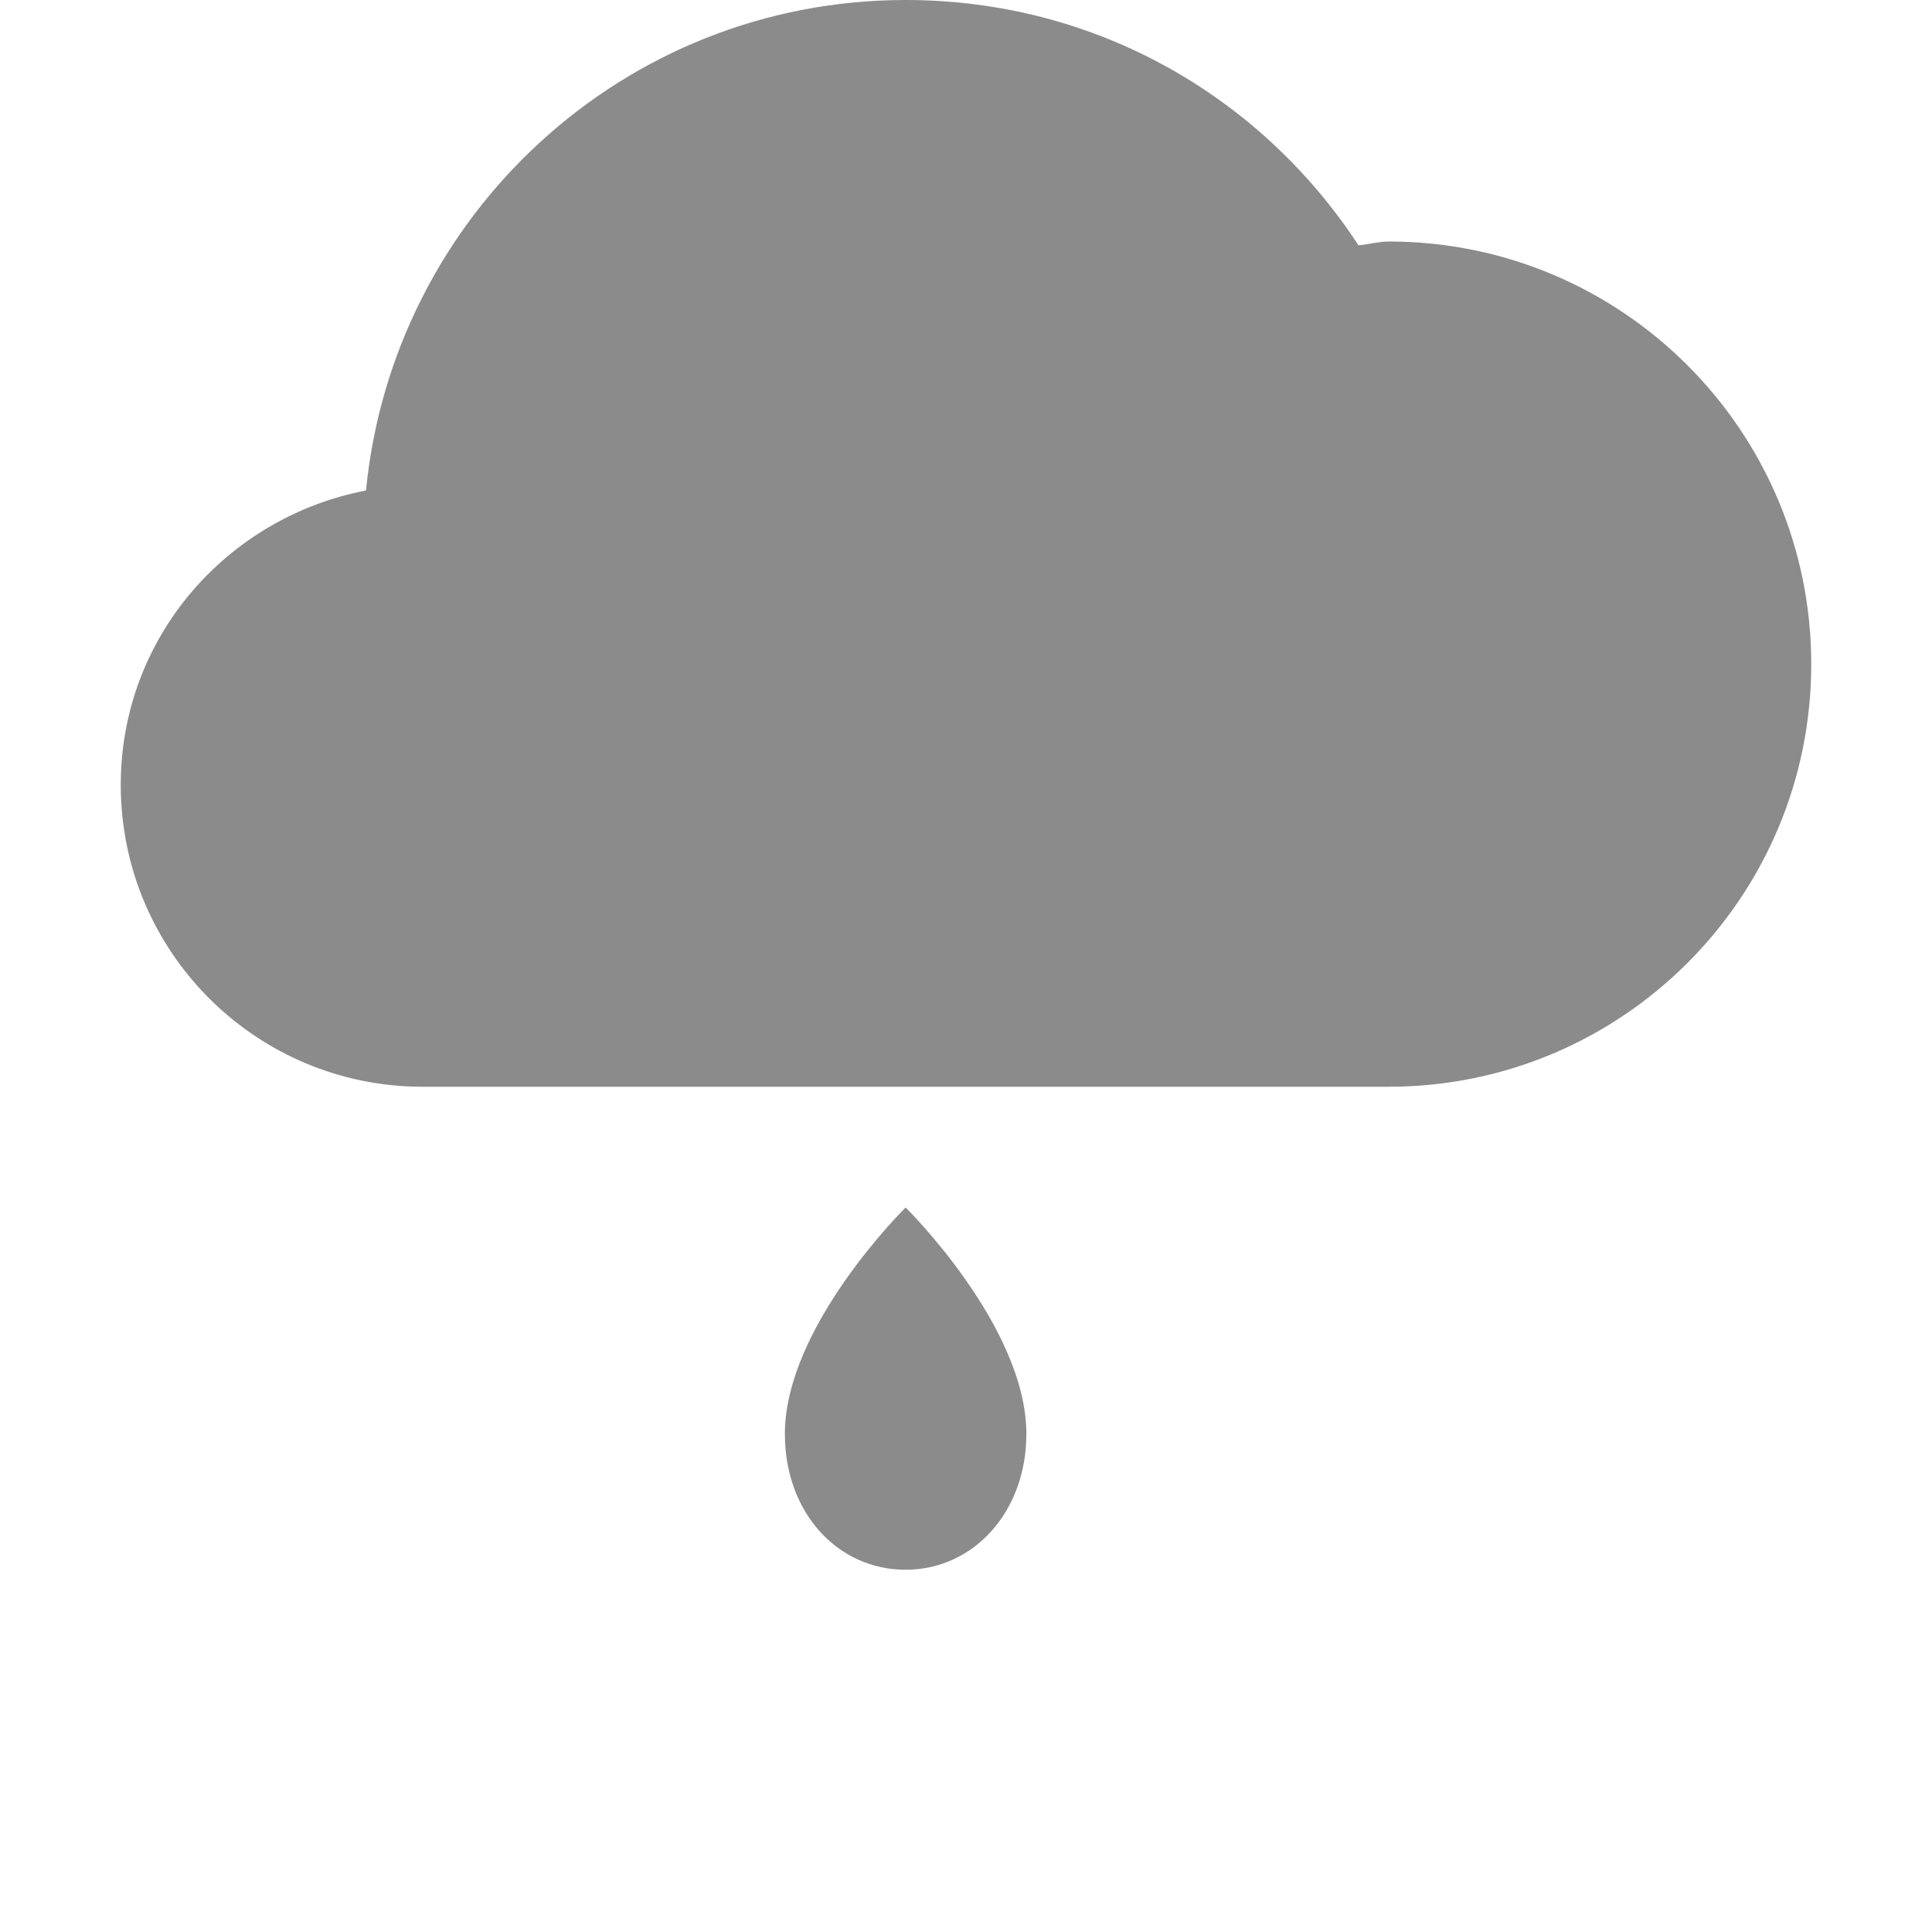 <?xml version="1.0" encoding="UTF-8" standalone="no"?>
<!-- Created with Inkscape (http://www.inkscape.org/) -->

<svg
   xmlns:dc="http://purl.org/dc/elements/1.1/"
   xmlns:cc="http://creativecommons.org/ns#"
   xmlns:rdf="http://www.w3.org/1999/02/22-rdf-syntax-ns#"
   xmlns:svg="http://www.w3.org/2000/svg"
   xmlns="http://www.w3.org/2000/svg"
   xmlns:sodipodi="http://sodipodi.sourceforge.net/DTD/sodipodi-0.dtd"
   xmlns:inkscape="http://www.inkscape.org/namespaces/inkscape"
   width="16"
   height="16"
   id="svg2"
   sodipodi:version="0.32"
   inkscape:version="0.91 r13725"
   version="1.0"
   sodipodi:docname="weather-showers-scattered-symbolic.svg"
   inkscape:output_extension="org.inkscape.output.svg.inkscape">
  <defs
     id="defs4" />
  <sodipodi:namedview
     id="base"
     pagecolor="#ffffff"
     bordercolor="#8b8b8b"
     borderopacity="1"
     inkscape:pageopacity="0.0"
     inkscape:pageshadow="2"
     inkscape:zoom="23.105011"
     inkscape:cx="12.261892"
     inkscape:cy="4.4643351"
     inkscape:document-units="px"
     inkscape:current-layer="layer1"
     showgrid="true"
     inkscape:showpageshadow="false"
     showguides="true"
     inkscape:guide-bbox="true"
     inkscape:window-width="1920"
     inkscape:window-height="1029"
     inkscape:window-x="0"
     inkscape:window-y="24"
     inkscape:window-maximized="1"
     inkscape:snap-global="true">
    <sodipodi:guide
       orientation="1,0"
       position="0,112"
       id="guide2383" />
    <inkscape:grid
       type="xygrid"
       id="grid3672"
       visible="true"
       enabled="true" />
    <sodipodi:guide
       orientation="1,0"
       position="22.009,4.154"
       id="guide2950" />
    <sodipodi:guide
       orientation="0,1"
       position="11.225,22.009"
       id="guide2952" />
  </sodipodi:namedview>
  <g
     inkscape:label="Calque 1"
     inkscape:groupmode="layer"
     id="layer1">
    <path
       sodipodi:nodetypes="ccsccscsscc"
       id="path3863"
       d="m 7,-18 c -1.877,0 -3.444,1.288 -3.875,3.031 C 1.924,-14.786 1,-13.752 1,-12.5 c 0,1.381 1.119,2.5 2.5,2.5 l 9,0 c 1.381,0 2.5,-1.119 2.5,-2.5 0,-1.208 -0.861,-2.204 -2,-2.438 6.5e-4,-0.021 0,-0.041 0,-0.062 0,-1.105 -0.895,-2 -2,-2 -0.38,0 -0.729,0.129 -1.031,0.312 C 9.237,-17.497 8.178,-18 7,-18 z"
       style="color:#000000;fill:#6e6e6e;fill-opacity:1;fill-rule:nonzero;stroke:none;stroke-width:1;marker:none;visibility:visible;display:inline;overflow:visible;enable-background:accumulate" />
    <path
       inkscape:transform-center-y="-0.48682856"
       sodipodi:nodetypes="ssscs"
       inkscape:connector-curvature="0"
       id="path3878"
       d="M 8.5,11.875 C 8.5,12.523 8.06,13 7.5,13 6.936,13 6.5,12.526 6.5,11.875 6.5,10.983 7.5,10 7.5,10 7.5,10 8.5,10.983 8.5,11.875 z"
       style="color:#000000;fill:#8b8b8b
;fill-opacity:1;fill-rule:nonzero;stroke:none;stroke-width:1;marker:none;visibility:visible;display:inline;overflow:visible;enable-background:accumulate" />
    <path
       style="color:#000000;fill:#8b8b8b
;fill-opacity:1;fill-rule:nonzero;stroke:none;stroke-width:2;marker:none;visibility:visible;display:inline;overflow:visible;enable-background:accumulate"
       d="M 7.5,0 C 5.164,0 3.254,1.785 3.031,4.062 1.877,4.284 1,5.281 1,6.5 1,7.881 2.119,9 3.5,9 l 4,0 4,0 C 13.433,9 15,7.433 15,5.5 15,3.567 13.433,2 11.5,2 11.416,2 11.333,2.025 11.25,2.031 10.447,0.803 9.078,0 7.5,0 z"
       id="path3901"
       inkscape:connector-curvature="0" />
  </g>
</svg>
